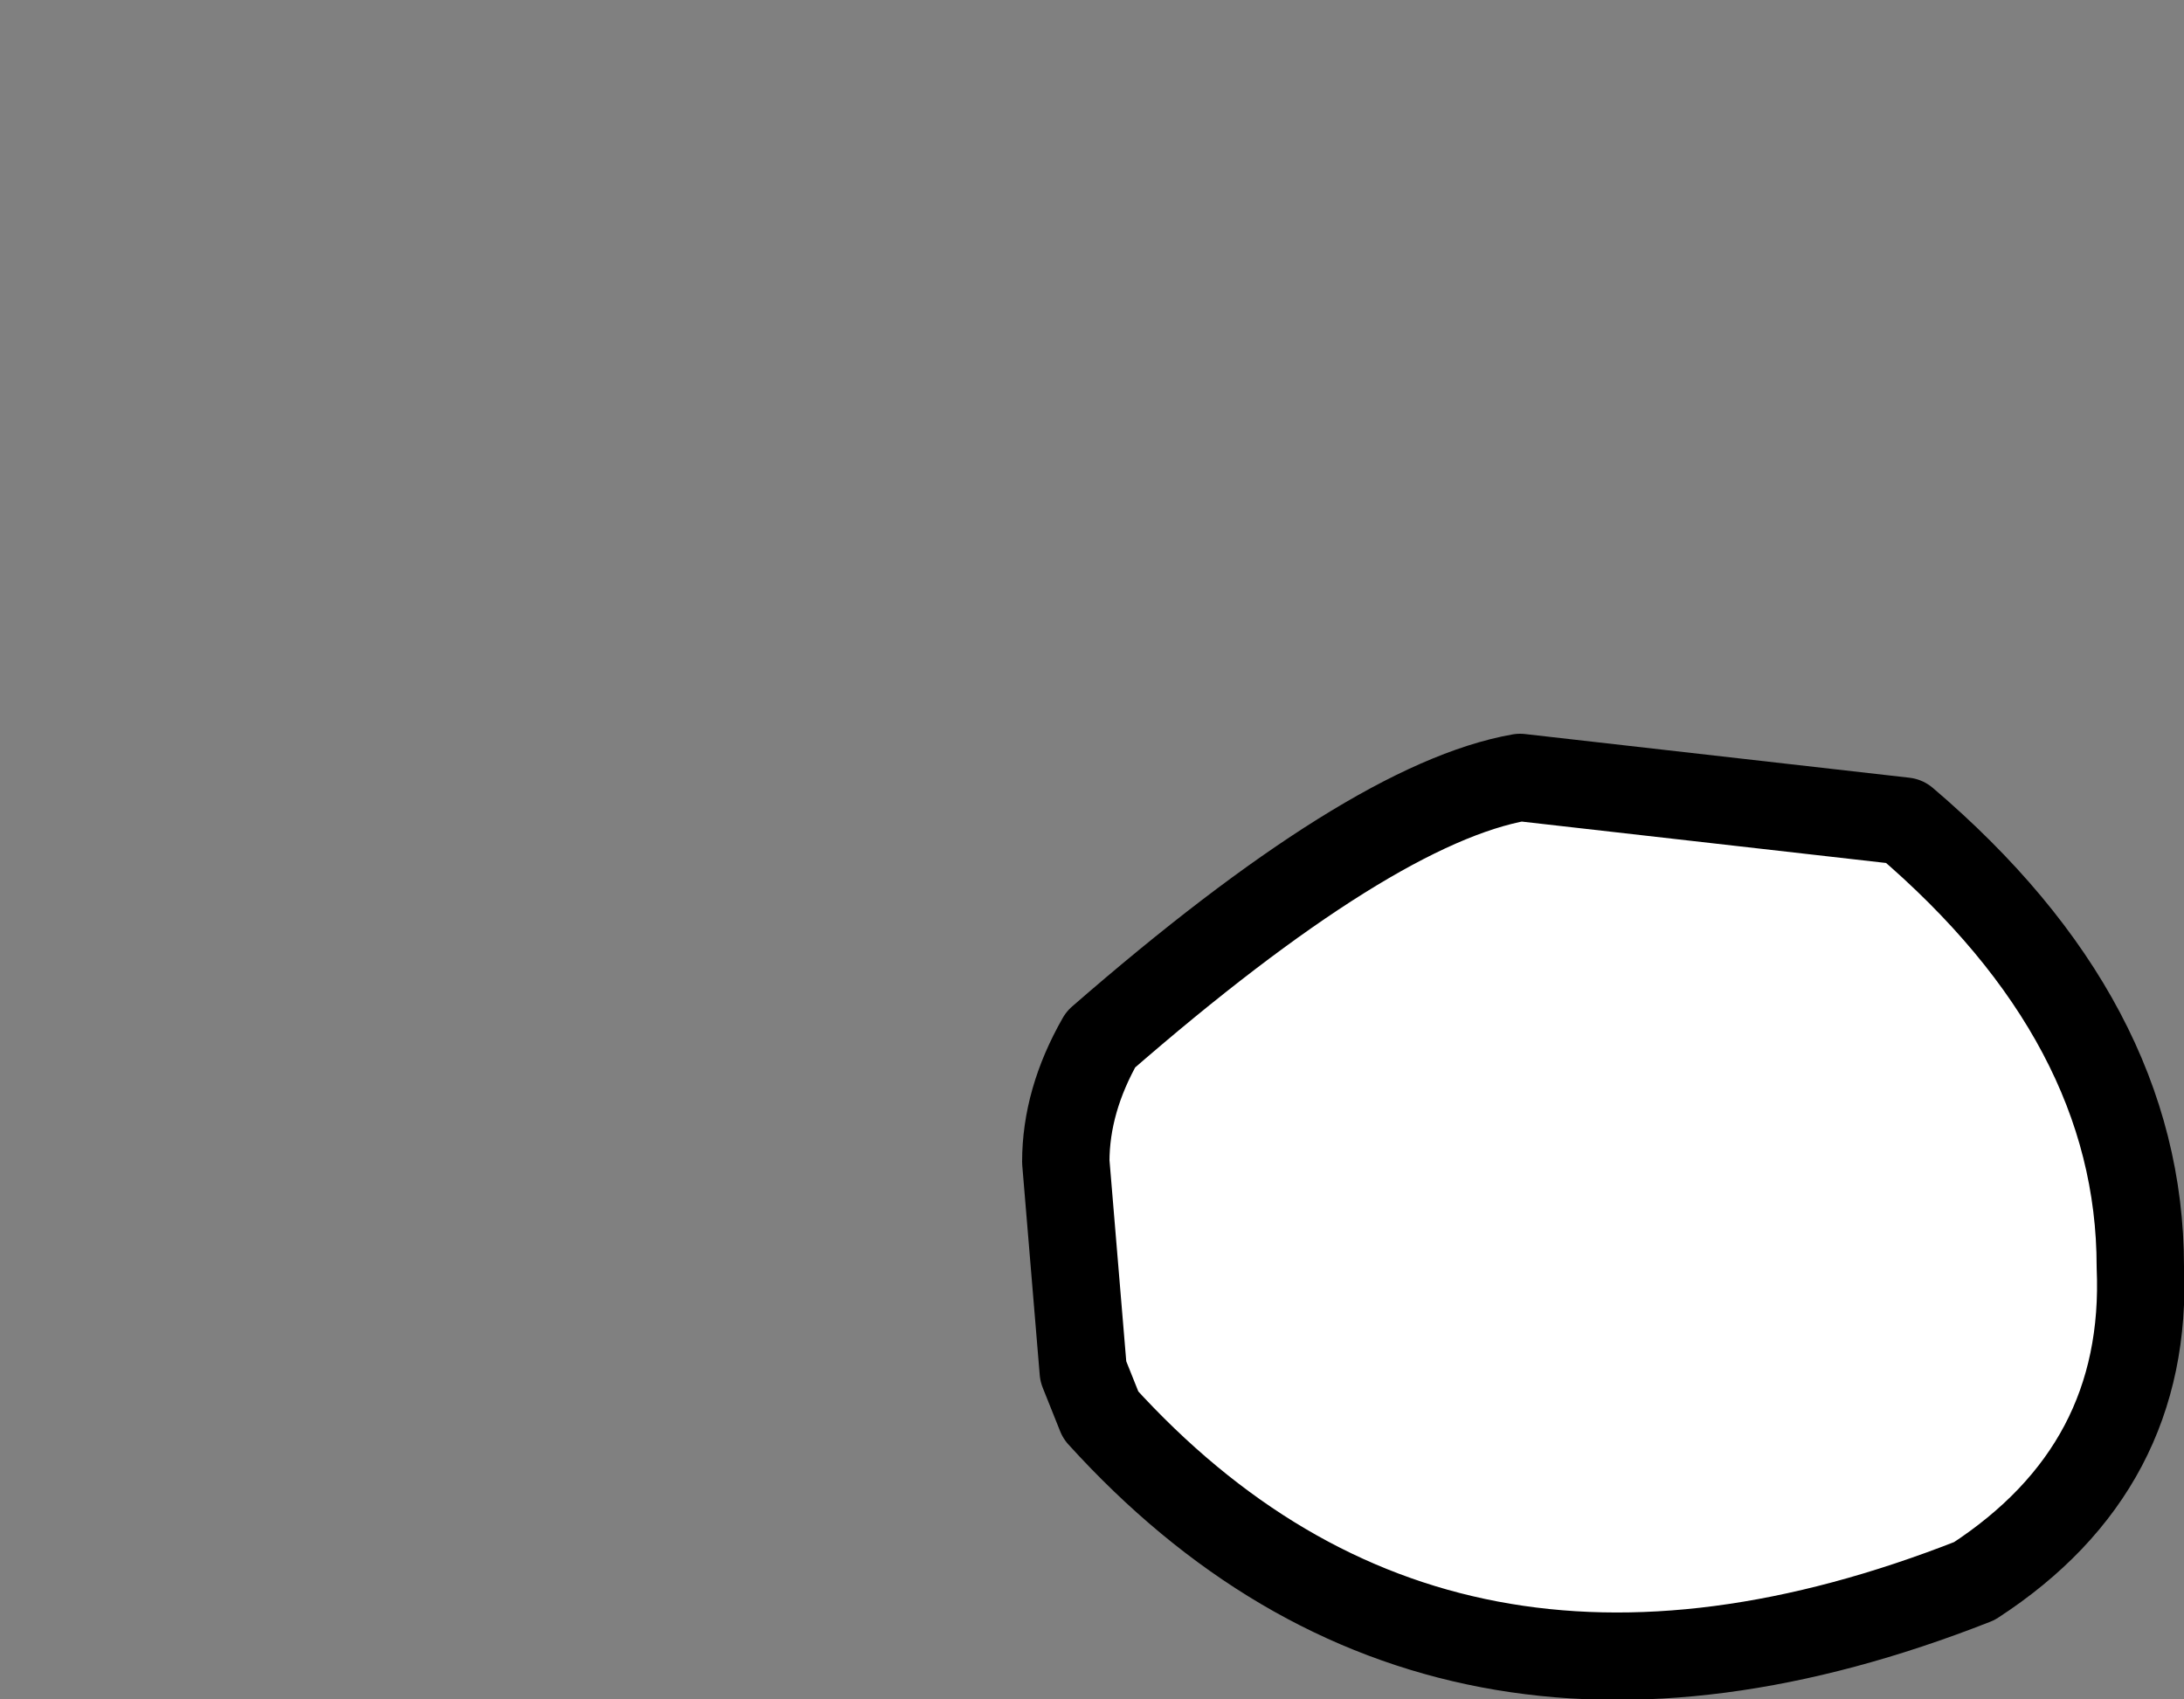 <?xml version="1.0" encoding="UTF-8" standalone="no"?>
<svg xmlns:ffdec="https://www.free-decompiler.com/flash" xmlns:xlink="http://www.w3.org/1999/xlink" ffdec:objectType="morphshape" height="19.45px" width="25.0px" xmlns="http://www.w3.org/2000/svg">
  <rect width="100%" height="100%" fill="#808080" stroke="none"/>
  <g transform="matrix(1.0, 0.0, 0.0, 1.0, 19.15, 14.85)">
    <path d="M-6.95 -1.55 L-6.75 0.85 -6.55 1.35 Q-2.65 5.65 3.45 3.25 5.45 1.95 5.35 -0.35 5.35 -3.15 2.65 -5.45 L-1.75 -5.95 Q-3.45 -5.65 -6.55 -2.95 -6.95 -2.25 -6.95 -1.55" fill="#ffffff" fill-rule="evenodd" stroke="none">
      <animate attributeName="fill" dur="2s" repeatCount="indefinite" values="#ffffff;#ffffff"/>
      <animate attributeName="fill-opacity" dur="2s" repeatCount="indefinite" values="1.0;1.0"/>
      <animate attributeName="d" dur="2s" repeatCount="indefinite" values="M-6.95 -1.55 L-6.75 0.85 -6.55 1.35 Q-2.65 5.65 3.45 3.25 5.45 1.95 5.35 -0.35 5.35 -3.15 2.65 -5.45 L-1.75 -5.95 Q-3.45 -5.65 -6.55 -2.95 -6.95 -2.25 -6.95 -1.55;M-18.65 -12.15 L-18.55 -10.95 -18.45 -10.7 Q-16.5 -8.55 -13.45 -9.75 -12.45 -10.4 -12.5 -11.55 -12.5 -12.95 -13.85 -14.1 L-16.05 -14.35 Q-16.9 -14.2 -18.45 -12.85 -18.55 -12.5 -18.65 -12.15"/>
    </path>
    <path d="M-6.95 -1.55 Q-6.95 -2.25 -6.55 -2.95 -3.45 -5.65 -1.75 -5.95 L2.65 -5.45 Q5.35 -3.15 5.35 -0.35 5.45 1.95 3.45 3.25 -2.65 5.65 -6.55 1.35 L-6.75 0.85 -6.95 -1.55 Q-6.95 -2.25 -6.55 -2.95 -3.45 -5.65 -1.75 -5.95 L2.65 -5.45 Q5.35 -3.15 5.35 -0.35 5.45 1.95 3.45 3.25 -2.65 5.65 -6.55 1.35 L-6.75 0.85 -6.95 -1.55 Z" fill="none" stroke="#000000" stroke-linecap="round" stroke-linejoin="round" stroke-width="1.0">
      <animate attributeName="stroke" dur="2s" repeatCount="indefinite" values="#000000;#000001"/>
      <animate attributeName="stroke-width" dur="2s" repeatCount="indefinite" values="1.0;1.0"/>
      <animate attributeName="fill-opacity" dur="2s" repeatCount="indefinite" values="1.0;1.0"/>
      <animate attributeName="d" dur="2s" repeatCount="indefinite" values="M-6.95 -1.55 Q-6.95 -2.25 -6.55 -2.95 -3.45 -5.65 -1.75 -5.95 L2.65 -5.45 Q5.35 -3.15 5.35 -0.35 5.45 1.95 3.45 3.25 -2.65 5.65 -6.55 1.35 L-6.75 0.85 -6.95 -1.55 Q-6.95 -2.25 -6.55 -2.95 -3.45 -5.65 -1.75 -5.95 L2.65 -5.45 Q5.35 -3.15 5.35 -0.35 5.45 1.95 3.45 3.25 -2.65 5.65 -6.55 1.35 L-6.75 0.85 -6.95 -1.55 Z;M-18.65 -12.15 Q-18.55 -12.5 -18.45 -12.85 -16.9 -14.2 -16.05 -14.35 L-13.85 -14.1 Q-12.5 -12.95 -12.5 -11.55 -12.45 -10.4 -13.45 -9.75 -16.5 -8.55 -18.45 -10.7 L-18.55 -10.95 -18.65 -12.15 Q-18.55 -12.5 -18.45 -12.85 -16.9 -14.2 -16.05 -14.35 L-13.85 -14.1 Q-12.5 -12.95 -12.5 -11.55 -12.45 -10.4 -13.45 -9.75 -16.5 -8.55 -18.45 -10.7 L-18.55 -10.95 -18.65 -12.15 Z"/>
    </path>
  </g>
</svg>
